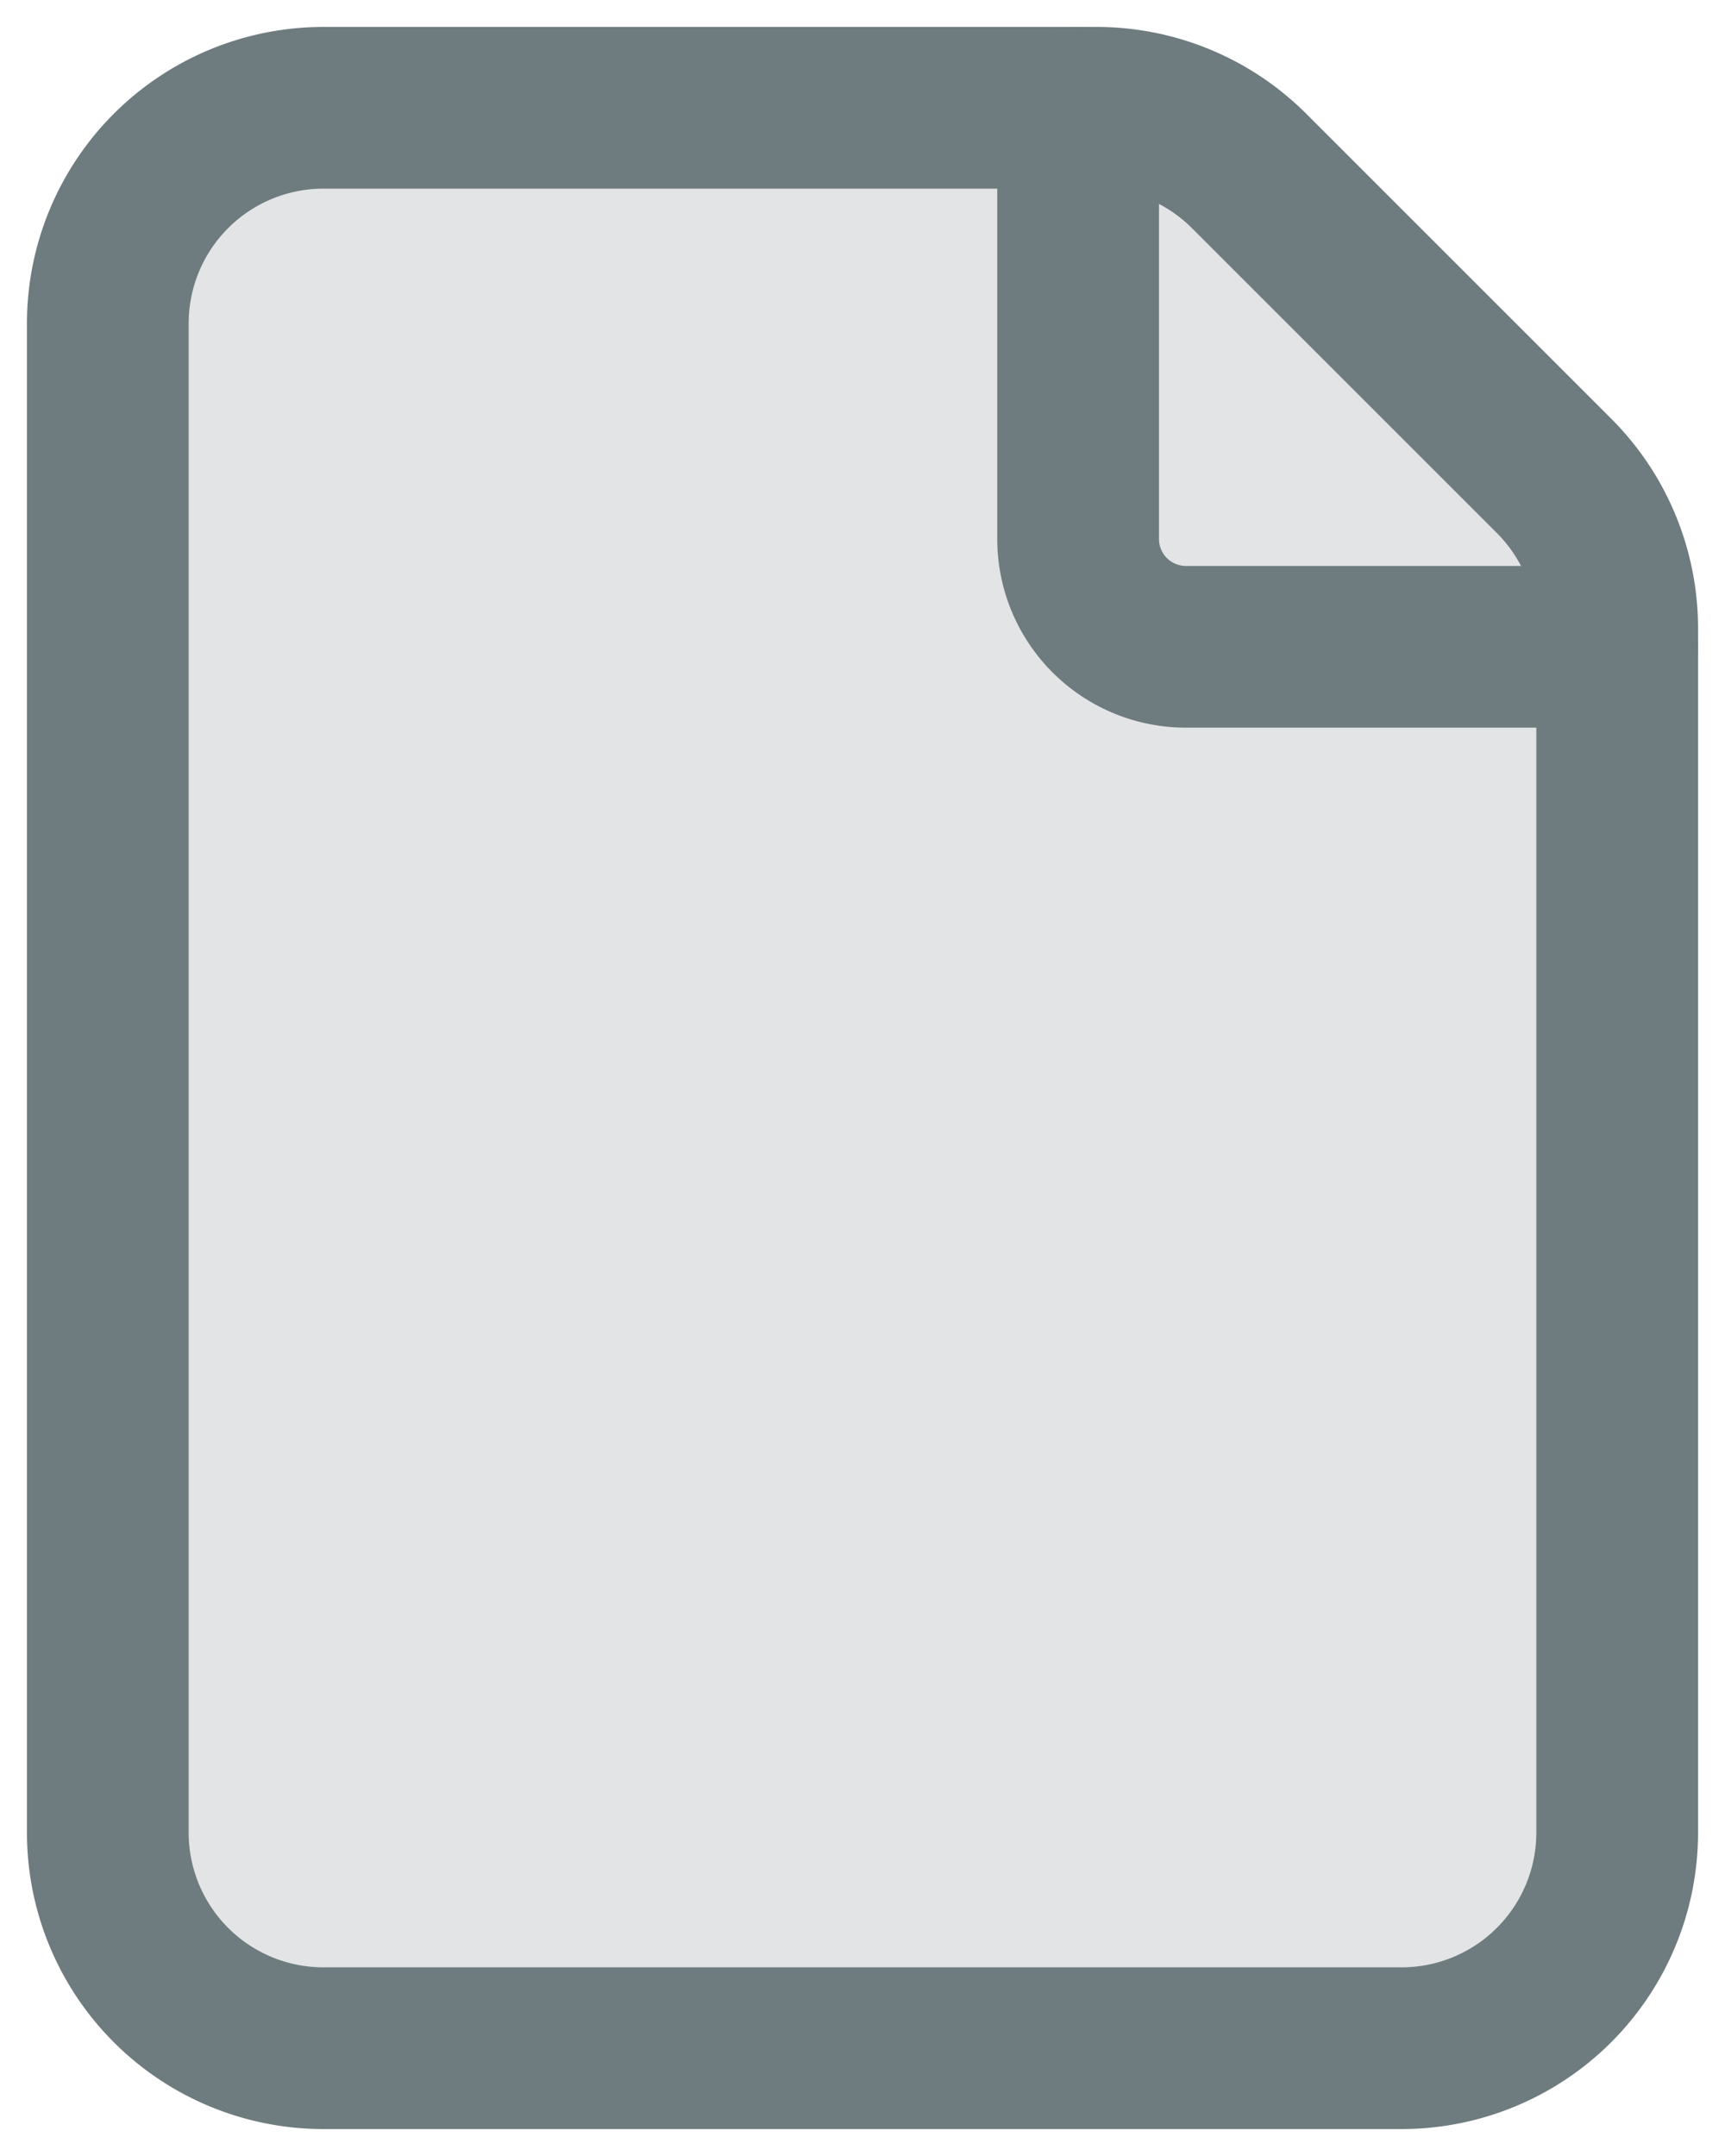 <svg xmlns="http://www.w3.org/2000/svg" width="16" height="20" viewBox="0 0 16 20"><g><g><g/><g><g><path fill="#6e7b7f" fill-opacity=".2" d="M14.414 4.414l-2.828-2.828A2 2 0 0 0 10.172 1H3a2 2 0 0 0-2 2v14a2 2 0 0 0 2 2h10a2 2 0 0 0 2-2V5.828a2 2 0 0 0-.586-1.414z"/><path fill="none" stroke="#6e7b7f" stroke-linecap="round" stroke-linejoin="round" stroke-miterlimit="20" stroke-width="1.5" d="M14.414 4.414v0l-2.828-2.828A2 2 0 0 0 10.172 1H3a2 2 0 0 0-2 2v14a2 2 0 0 0 2 2h10a2 2 0 0 0 2-2V5.828a2 2 0 0 0-.586-1.414z"/></g><g><path fill="none" stroke="#6e7b7f" stroke-linecap="round" stroke-linejoin="round" stroke-miterlimit="20" stroke-width="1.5" d="M15 6v0h-4a1 1 0 0 1-1-1V1v0"/></g></g></g></g></svg>